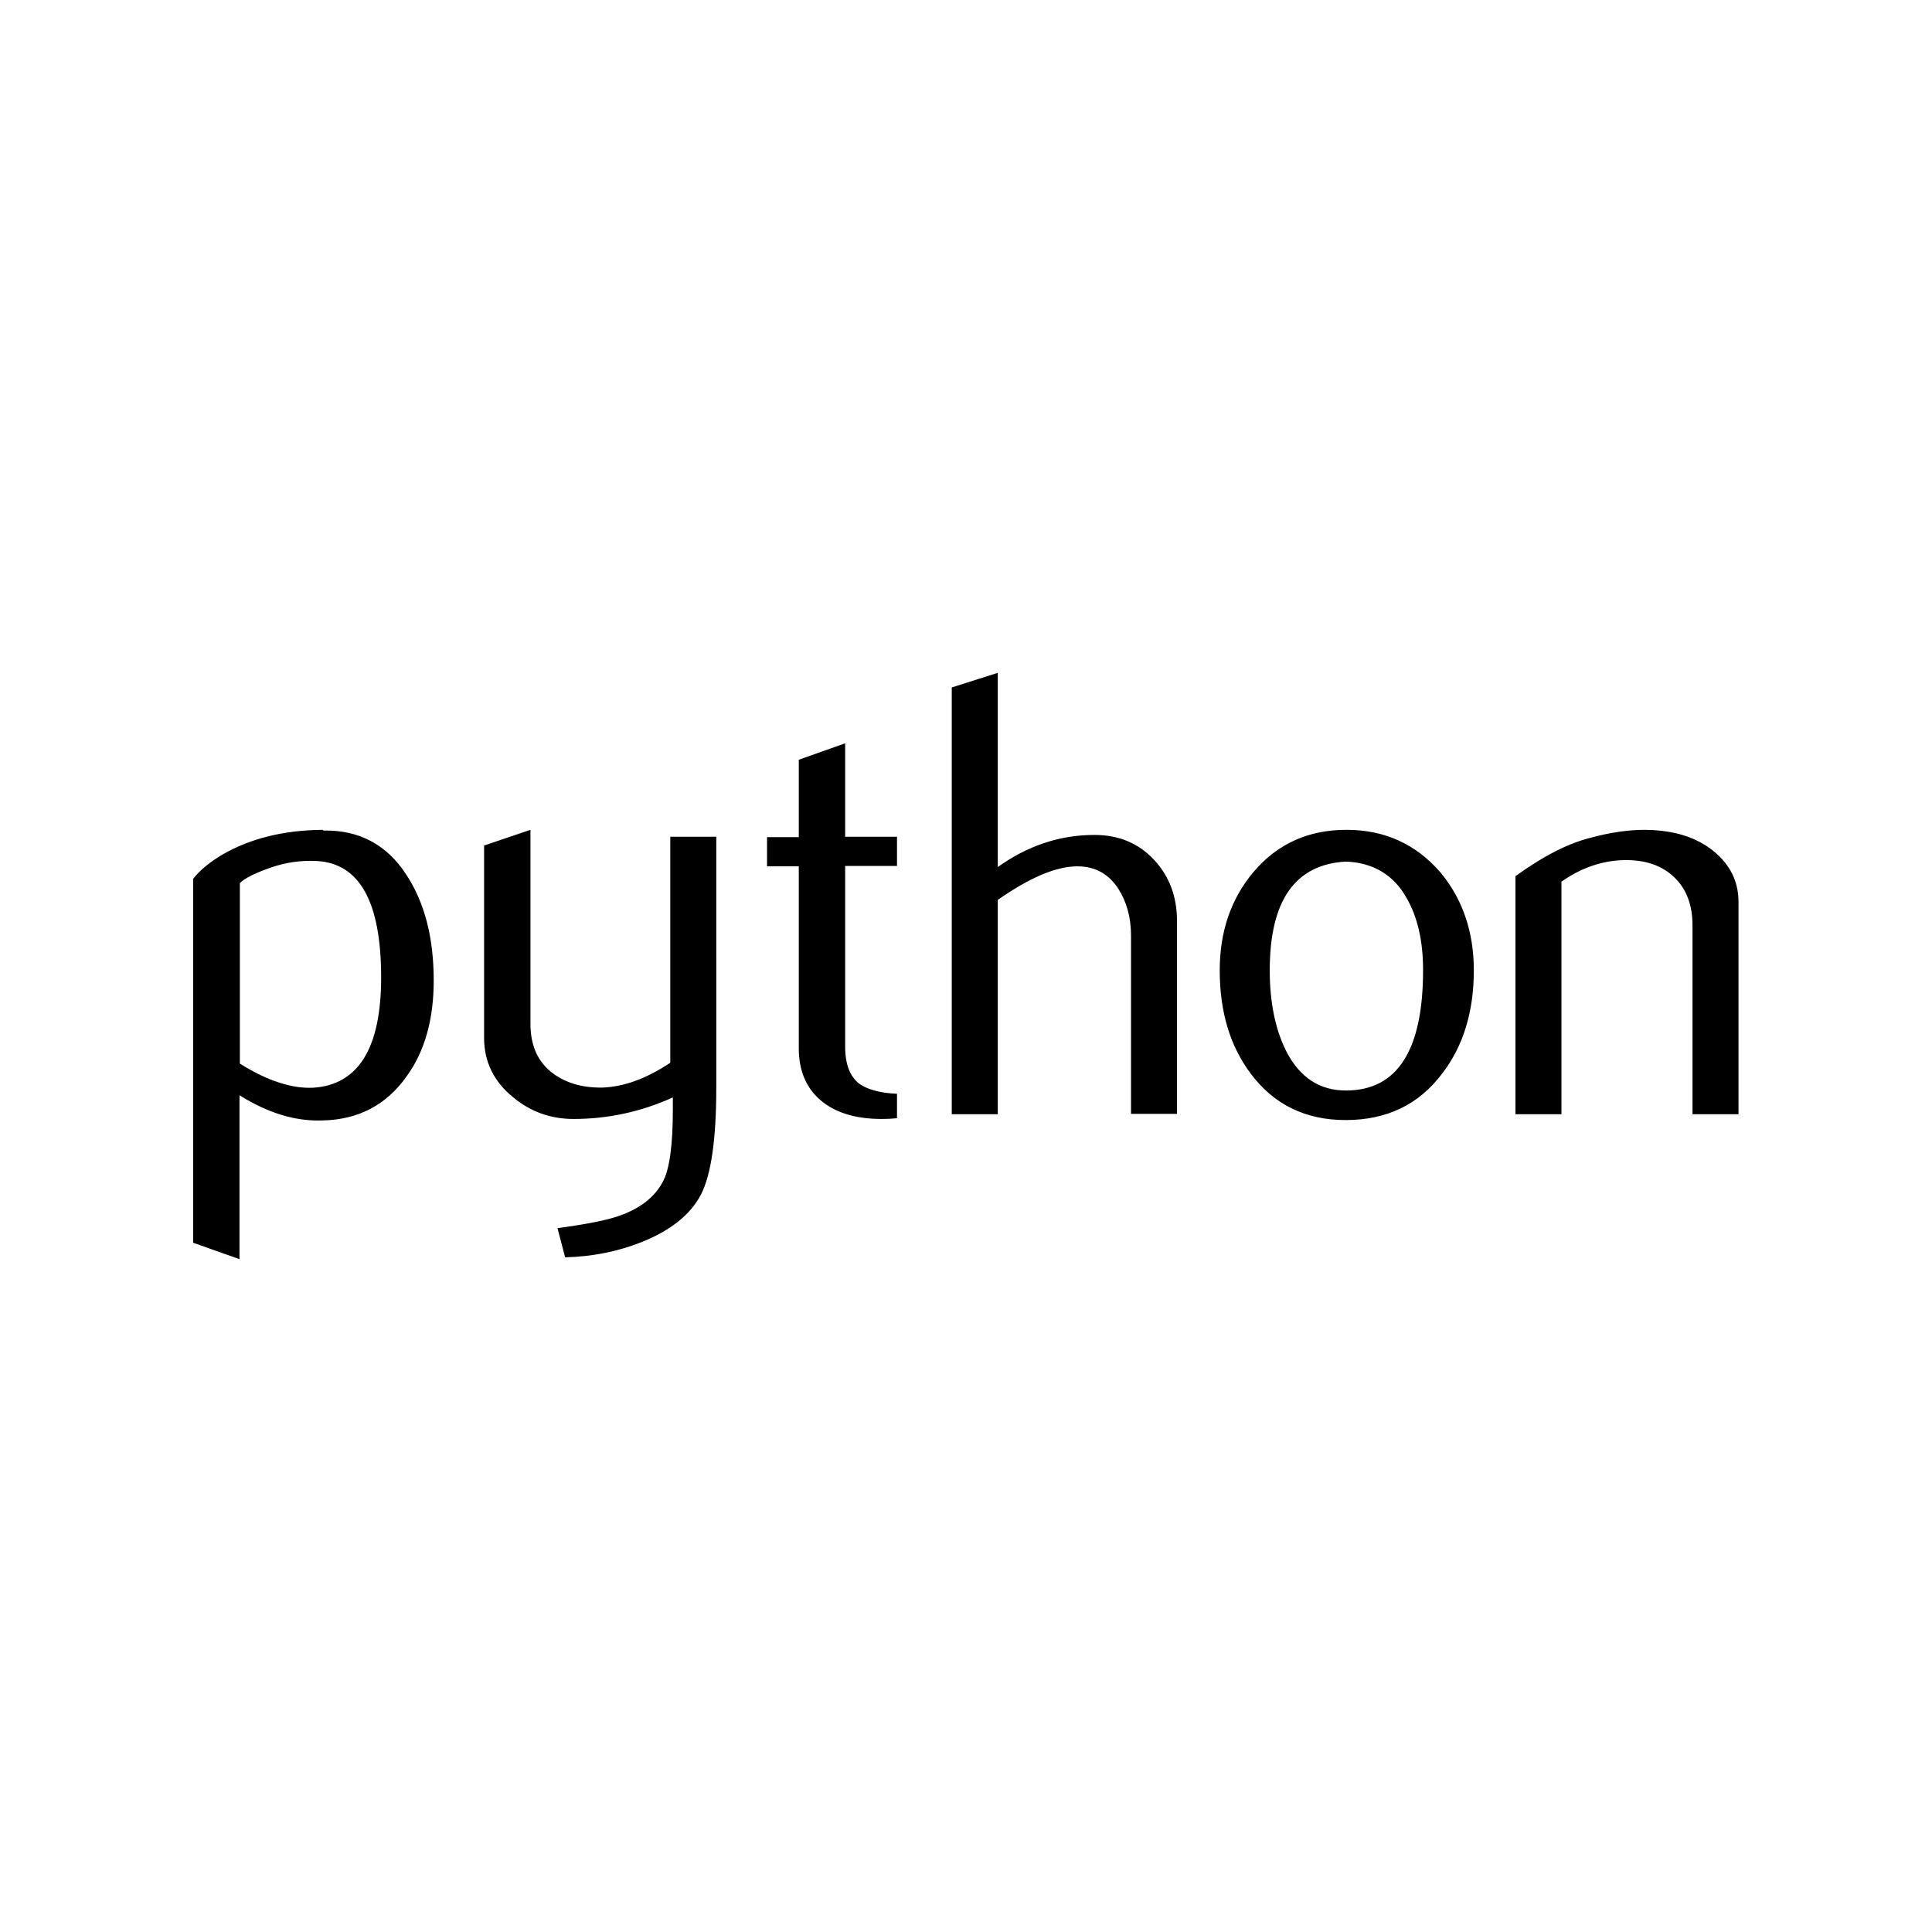 <?xml version="1.0" encoding="UTF-8" standalone="no"?>
<!-- Created with Inkscape (http://www.inkscape.org/) -->

<svg
   width="20"
   height="20"
   viewBox="0 0 5.292 5.292"
   version="1.1"
   id="svg274"
   xml:space="preserve"
   inkscape:version="1.2 (dc2aedaf03, 2022-05-15)"
   sodipodi:docname="python-alt.svg"
   xmlns:inkscape="http://www.inkscape.org/namespaces/inkscape"
   xmlns:sodipodi="http://sodipodi.sourceforge.net/DTD/sodipodi-0.dtd"
   xmlns:xlink="http://www.w3.org/1999/xlink"
   xmlns="http://www.w3.org/2000/svg"
   xmlns:svg="http://www.w3.org/2000/svg"><sodipodi:namedview
     id="namedview276"
     pagecolor="#ffffff"
     bordercolor="#000000"
     borderopacity="0.25"
     inkscape:showpageshadow="false"
     inkscape:pageopacity="0.0"
     inkscape:pagecheckerboard="0"
     inkscape:deskcolor="#d1d1d1"
     inkscape:document-units="px"
     showgrid="true"
     inkscape:zoom="45.254834"
     inkscape:cx="10.794427"
     inkscape:cy="7.3141358"
     inkscape:window-width="2560"
     inkscape:window-height="1377"
     inkscape:window-x="-8"
     inkscape:window-y="-8"
     inkscape:window-maximized="1"
     inkscape:current-layer="layer1"
     showborder="true"><inkscape:grid
       type="xygrid"
       id="grid561"
       originx="0"
       originy="0" /></sodipodi:namedview><defs
     id="defs271"><style
   id="style432">.cls-1{fill:#130754;}.cls-2{fill:#ffca00;}.cls-3{fill:#e70488;}</style><rect
   id="SVGID_1_"
   x="31.5"
   y="15.978"
   width="289"
   height="130.044" /><rect
   id="SVGID_3_"
   x="31.5"
   y="15.978"
   width="289"
   height="130.044" />
	

		<defs
   id="defs934">
			<rect
   id="rect974"
   x="31.5"
   y="15.978"
   width="289"
   height="130.044" />
		</defs>
		
		
	
			<defs
   id="defs940">
				<rect
   id="rect979"
   x="31.5"
   y="15.978"
   width="289"
   height="130.044" />
			</defs>
			<clipPath
   id="SVGID_4_">
				<use
   xlink:href="#SVGID_3_"
   overflow="visible"
   id="use942" />
			</clipPath>
			
			
			
			
			
			
			
			
		<linearGradient
   id="linearGradient2795"><stop
     style="stop-color:#b8b8b8;stop-opacity:0.498"
     offset="0"
     id="stop2797" /><stop
     style="stop-color:#7f7f7f;stop-opacity:0"
     offset="1"
     id="stop2799" /></linearGradient><linearGradient
   id="linearGradient2787"><stop
     style="stop-color:#7f7f7f;stop-opacity:0.5"
     offset="0"
     id="stop2789" /><stop
     style="stop-color:#7f7f7f;stop-opacity:0"
     offset="1"
     id="stop2791" /></linearGradient><linearGradient
   id="linearGradient3676"><stop
     style="stop-color:#b2b2b2;stop-opacity:0.5"
     offset="0"
     id="stop3678" /><stop
     style="stop-color:#b3b3b3;stop-opacity:0"
     offset="1"
     id="stop3680" /></linearGradient><linearGradient
   id="linearGradient3236"><stop
     style="stop-color:#f4f4f4;stop-opacity:1"
     offset="0"
     id="stop3244" /><stop
     style="stop-color:#ffffff;stop-opacity:1"
     offset="1"
     id="stop3240" /></linearGradient><linearGradient
   id="linearGradient4671"><stop
     style="stop-color:#ffd43b;stop-opacity:1"
     offset="0"
     id="stop4673" /><stop
     style="stop-color:#ffe873;stop-opacity:1"
     offset="1"
     id="stop4675" /></linearGradient><linearGradient
   id="linearGradient4689"><stop
     style="stop-color:#5a9fd4;stop-opacity:1"
     offset="0"
     id="stop4691" /><stop
     style="stop-color:#306998;stop-opacity:1"
     offset="1"
     id="stop4693" /></linearGradient><linearGradient
   x1="224.24"
   y1="144.757"
   x2="-65.309"
   y2="144.757"
   id="linearGradient2987"
   xlink:href="#linearGradient4671"
   gradientUnits="userSpaceOnUse"
   gradientTransform="translate(100.27,99.611)" /><linearGradient
   x1="172.942"
   y1="77.476"
   x2="26.67"
   y2="76.313"
   id="linearGradient2990"
   xlink:href="#linearGradient4689"
   gradientUnits="userSpaceOnUse"
   gradientTransform="translate(100.27,99.611)" /><linearGradient
   x1="224.24"
   y1="144.757"
   x2="-65.309"
   y2="144.757"
   id="linearGradient2255"
   xlink:href="#linearGradient4671"
   gradientUnits="userSpaceOnUse"
   gradientTransform="matrix(0.563,0,0,0.568,-11.597,-7.61)" /><linearGradient
   x1="172.942"
   y1="76.176"
   x2="26.67"
   y2="76.313"
   id="linearGradient2258"
   xlink:href="#linearGradient4689"
   gradientUnits="userSpaceOnUse"
   gradientTransform="matrix(0.563,0,0,0.568,-11.597,-7.61)" /><radialGradient
   cx="61.519"
   cy="132.286"
   r="29.037"
   fx="61.519"
   fy="132.286"
   id="radialGradient2801"
   xlink:href="#linearGradient2795"
   gradientUnits="userSpaceOnUse"
   gradientTransform="matrix(1,0,0,0.178,0,108.743)" /><linearGradient
   x1="150.961"
   y1="192.352"
   x2="112.031"
   y2="137.273"
   id="linearGradient1475"
   xlink:href="#linearGradient4671"
   gradientUnits="userSpaceOnUse"
   gradientTransform="matrix(0.149,0,0,0.15,-63.189,-17.761)" /><linearGradient
   x1="26.649"
   y1="20.604"
   x2="135.665"
   y2="114.398"
   id="linearGradient1478"
   xlink:href="#linearGradient4689"
   gradientUnits="userSpaceOnUse"
   gradientTransform="matrix(0.149,0,0,0.15,-63.189,-17.761)" /><radialGradient
   cx="61.519"
   cy="132.286"
   r="29.037"
   fx="61.519"
   fy="132.286"
   id="radialGradient1480"
   xlink:href="#linearGradient2795"
   gradientUnits="userSpaceOnUse"
   gradientTransform="matrix(0,-0.063,0.279,1.0031798e-7,-81.368,23.029)" /></defs><g
     inkscape:label="Layer 1"
     inkscape:groupmode="layer"
     id="layer1">
			
		<path
   id="path46"
   style="fill:#000000;fill-opacity:1;stroke-width:0.014;stroke:none"
   d="M 2.733,1.843 2.607,1.883 V 3.052 H 2.733 V 2.465 c 0.087,-0.061 0.16,-0.092 0.218,-0.092 0.048,0 0.085,0.02 0.112,0.061 0.023,0.036 0.035,0.079 0.035,0.128 v 0.489 H 3.224 V 2.523 c 0,-0.067 -0.021,-0.123 -0.063,-0.168 -0.042,-0.045 -0.096,-0.068 -0.163,-0.068 -0.096,0 -0.184,0.03 -0.265,0.088 z m -0.418,0.193 -0.127,0.045 v 0.212 h -0.087 v 0.08 h 0.087 v 0.499 c 0,0.06 0.02,0.108 0.06,0.142 0.04,0.034 0.096,0.051 0.167,0.051 0.013,0 0.027,-5.698e-4 0.042,-0.002 V 2.996 C 2.41,2.994 2.375,2.984 2.353,2.968 2.328,2.948 2.315,2.915 2.315,2.867 V 2.372 H 2.457 V 2.292 H 2.315 Z M 0.884,2.273 c -0.108,0.001 -0.199,0.024 -0.275,0.068 -0.032,0.019 -0.059,0.04 -0.08,0.066 v 0.997 l 0.127,0.045 V 3 c 0.078,0.049 0.154,0.072 0.228,0.069 0.098,-0.002 0.175,-0.043 0.23,-0.121 0.05,-0.069 0.074,-0.157 0.074,-0.262 0,-0.118 -0.025,-0.214 -0.075,-0.29 C 1.06,2.314 0.984,2.273 0.886,2.275 Z m 0.569,0 -0.127,0.043 v 0.527 c 0,0.066 0.027,0.12 0.08,0.163 0.047,0.039 0.102,0.059 0.165,0.059 0.095,0 0.186,-0.02 0.272,-0.059 v 0.033 c 0,0.098 -0.009,0.165 -0.028,0.199 -0.023,0.043 -0.065,0.075 -0.127,0.095 -0.031,0.01 -0.085,0.021 -0.161,0.031 l 0.021,0.08 c 0.075,-0.002 0.145,-0.016 0.21,-0.042 0.08,-0.032 0.134,-0.076 0.162,-0.13 0.028,-0.054 0.042,-0.152 0.042,-0.293 V 2.292 H 1.836 v 0.619 c -0.066,0.044 -0.128,0.066 -0.186,0.068 -0.058,0.001 -0.105,-0.014 -0.142,-0.044 -0.037,-0.031 -0.055,-0.074 -0.055,-0.131 z m 2.235,0 c -0.105,0 -0.19,0.039 -0.255,0.116 -0.061,0.073 -0.092,0.162 -0.092,0.269 0,0.113 0.028,0.207 0.085,0.283 0.063,0.084 0.149,0.127 0.26,0.127 0.112,0 0.2,-0.042 0.264,-0.127 0.058,-0.075 0.087,-0.17 0.087,-0.283 0,-0.106 -0.031,-0.196 -0.092,-0.269 C 3.878,2.312 3.793,2.273 3.688,2.273 Z m 0.817,0 c -0.044,0 -0.095,0.007 -0.153,0.023 -0.061,0.016 -0.128,0.051 -0.201,0.104 v 0.652 H 4.277 V 2.415 c 0.054,-0.038 0.112,-0.058 0.172,-0.059 0.057,-0.001 0.102,0.014 0.136,0.046 0.034,0.032 0.051,0.076 0.051,0.133 V 3.052 H 4.762 V 2.471 c 0,-0.049 -0.017,-0.09 -0.052,-0.125 -0.031,-0.031 -0.072,-0.053 -0.121,-0.064 -0.027,-0.006 -0.055,-0.009 -0.085,-0.009 z m -3.656,0.085 c 0.006,-2.61e-5 0.012,1.119e-4 0.018,3.899e-4 0.118,0.006 0.177,0.112 0.177,0.319 0,0.193 -0.062,0.294 -0.186,0.302 -0.058,0.003 -0.126,-0.019 -0.201,-0.066 V 2.419 c 0.013,-0.013 0.037,-0.025 0.072,-0.038 0.039,-0.015 0.079,-0.023 0.12,-0.023 z m 2.838,0.002 c 0.075,0.003 0.131,0.037 0.166,0.1 0.03,0.052 0.045,0.118 0.045,0.197 0,0.219 -0.07,0.329 -0.209,0.33 -0.074,0.001 -0.13,-0.036 -0.167,-0.11 -0.029,-0.059 -0.044,-0.132 -0.044,-0.219 0,-0.191 0.069,-0.29 0.208,-0.298 z"
   clip-path="none"
   mask="none" /></g></svg>
